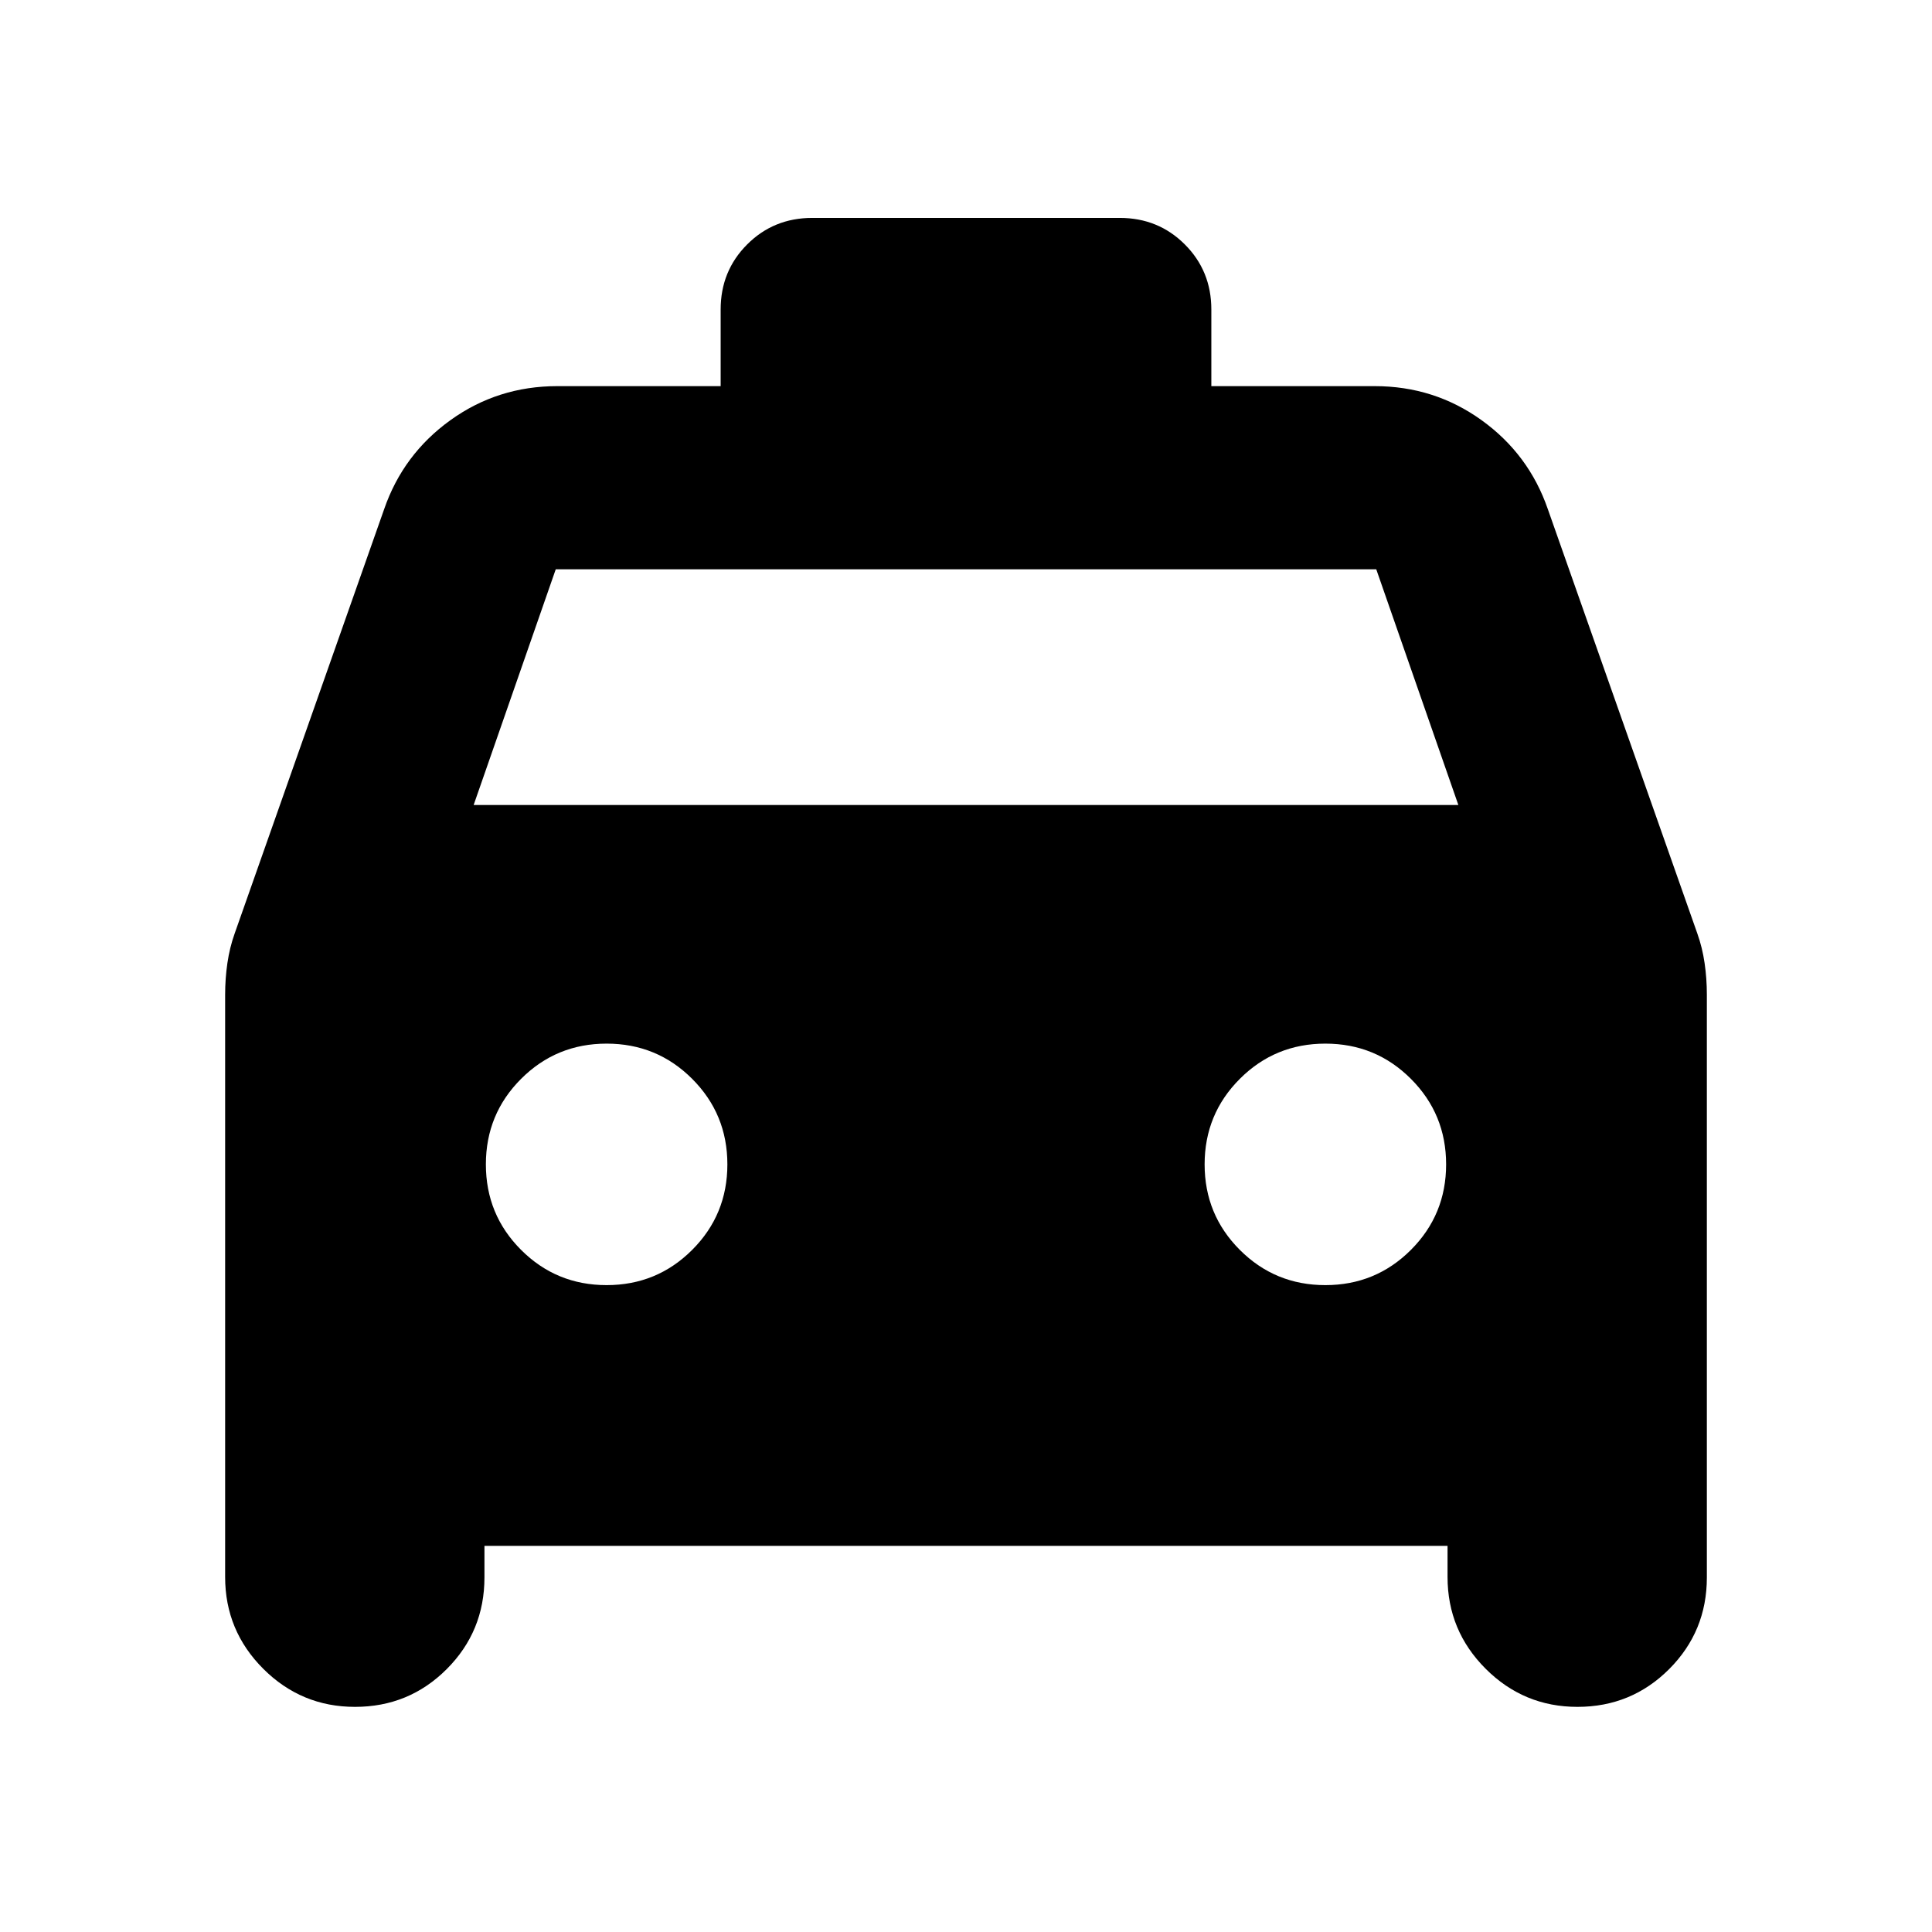 <svg xmlns="http://www.w3.org/2000/svg" height="24" viewBox="0 -960 960 960" width="24"><path d="M240.72-191.87v15.7q0 26.79-18.76 45.55-18.75 18.75-45.55 18.75-26.67 0-45.61-18.93-18.93-18.94-18.93-45.61v-289.35q0-7.96 1.12-15.67 1.12-7.72 3.6-14.68l74.28-210.85q9.43-27.34 32.95-44.26 23.51-16.91 53.09-16.91h81.18v-38.09q0-19.15 13.17-32.32 13.17-13.18 32.33-13.18h152.82q19.16 0 32.33 13.18 13.17 13.17 13.17 32.32v38.09h81.18q29.58 0 53.09 16.91 23.52 16.92 32.95 44.26l74.28 210.85q2.48 6.96 3.6 14.68 1.12 7.71 1.12 15.67v289.59q0 26.79-18.75 45.55-18.76 18.75-45.55 18.75-26.68 0-45.61-18.93-18.94-18.94-18.94-45.61v-15.46H240.72ZM235.35-560h489.3l-40.8-117.13h-407.7L235.35-560Zm66.08 238.57q25 0 42.5-17.5t17.5-42.5q0-25-17.5-42.5t-42.5-17.5q-25 0-42.5 17.5t-17.5 42.5q0 25 17.5 42.5t42.5 17.5Zm357.14 0q25 0 42.5-17.5t17.5-42.5q0-25-17.5-42.5t-42.5-17.5q-25 0-42.5 17.5t-17.5 42.5q0 25 17.5 42.5t42.5 17.5Z"/></svg>